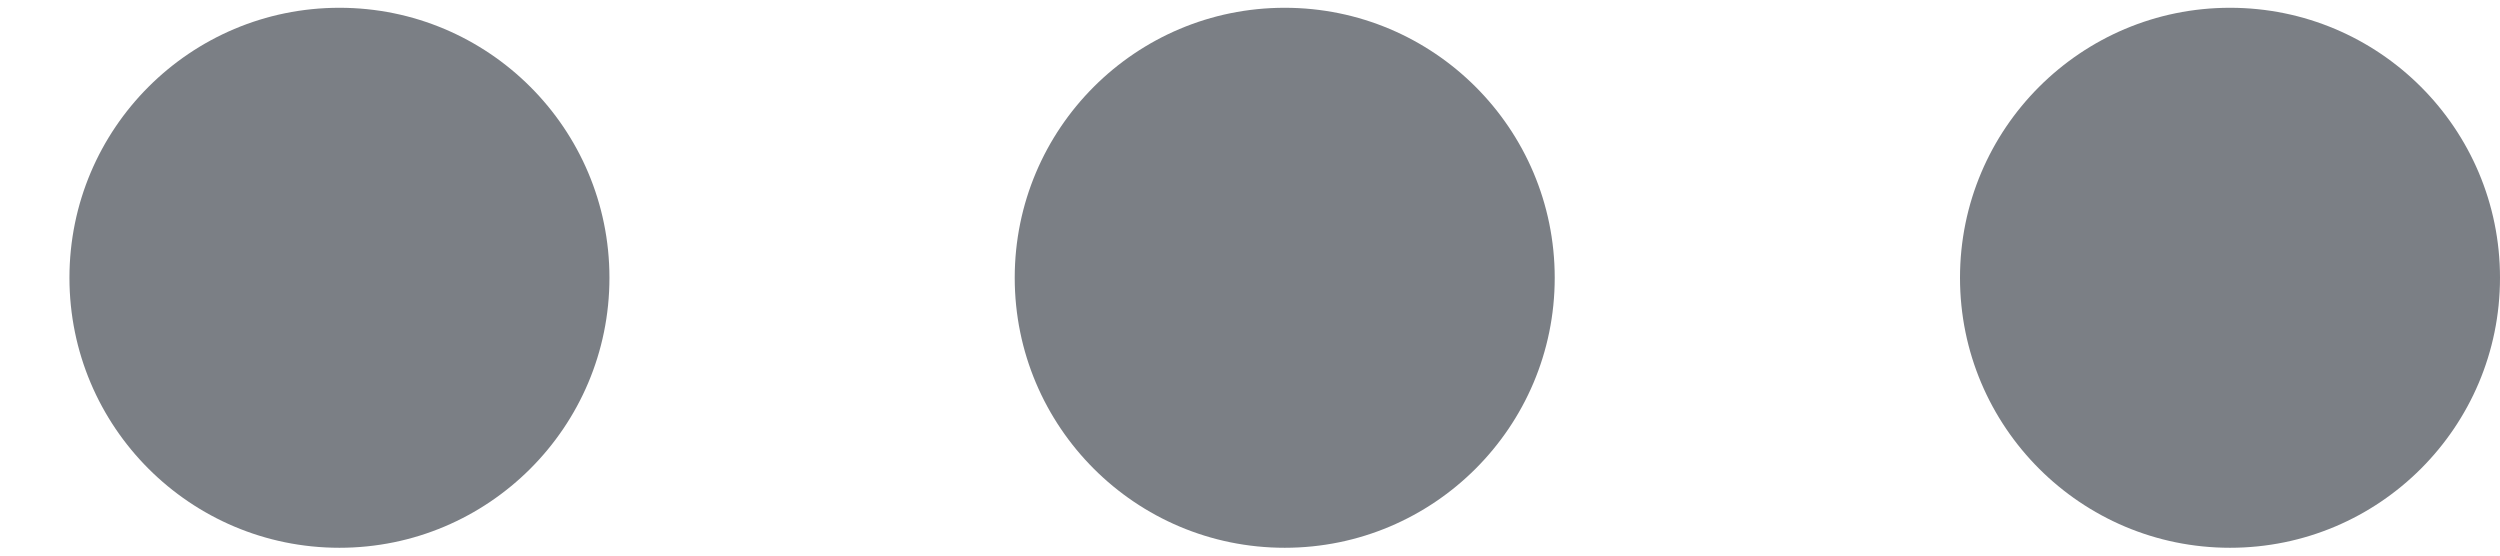 <svg width="18" height="4" viewBox="0 0 18 4" fill="none" xmlns="http://www.w3.org/2000/svg">
<path d="M2.444 3.944C3.517 3.944 4.388 3.074 4.388 2C4.388 0.926 3.517 0.056 2.444 0.056C1.37 0.056 0.5 0.926 0.5 2C0.5 3.074 1.37 3.944 2.444 3.944Z" fill="#7B7F85"/>
<path d="M9.25 3.944C10.323 3.944 11.194 3.074 11.194 2C11.194 0.926 10.323 0.056 9.25 0.056C8.176 0.056 7.306 0.926 7.306 2C7.306 3.074 8.176 3.944 9.25 3.944Z" fill="#7B7F85"/>
<path d="M16.056 3.944C17.13 3.944 18 3.074 18 2C18 0.926 17.13 0.056 16.056 0.056C14.983 0.056 14.112 0.926 14.112 2C14.112 3.074 14.983 3.944 16.056 3.944Z" fill="#7B7F85"/>
</svg>
